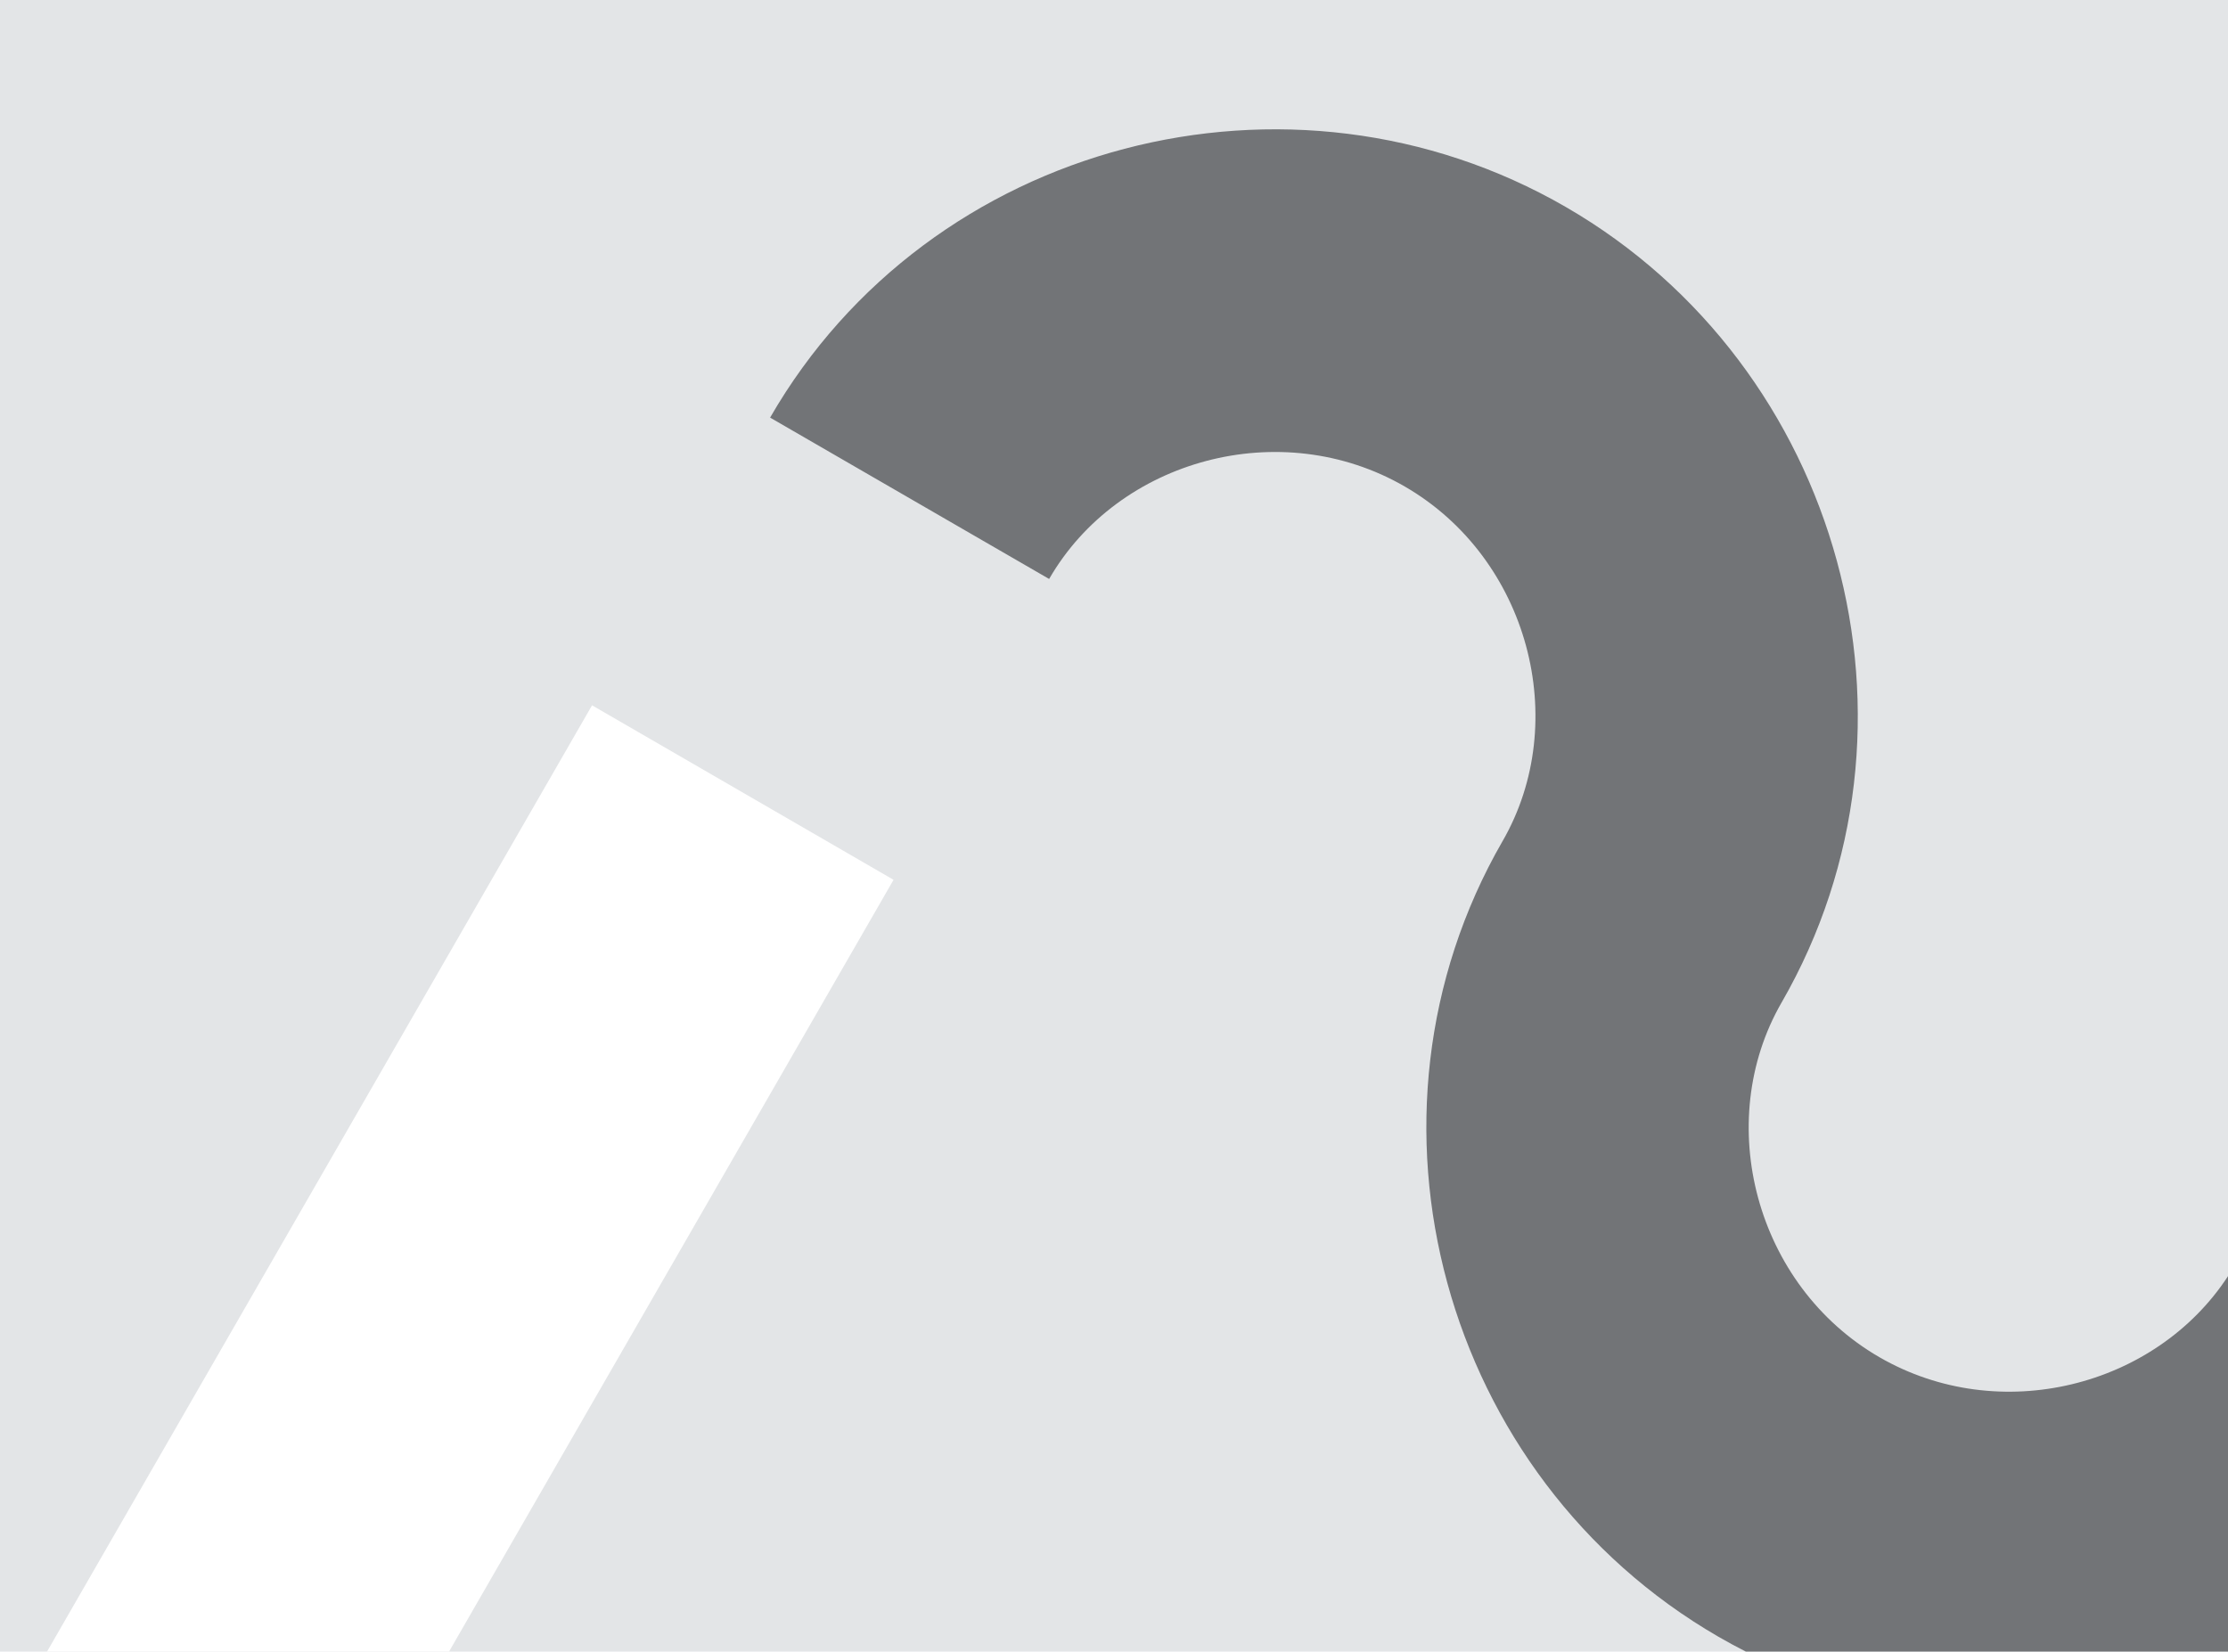 <svg width="379" height="281" viewBox="0 0 379 281" fill="none" xmlns="http://www.w3.org/2000/svg"><style>:root{--theme-color-primary: #727477;--theme-color-secondary: #c7cbd0;--theme-color-tertiary: #e3e5e7}</style><path d="M379 0H0v281h379V0z" fill="#e3e5e7"/><path fill-rule="evenodd" clip-rule="evenodd" d="M255.596 143.111C228.474 190.174 245.428 251.35 292.3 278.46c1.546.894 3.11 1.74 4.685 2.54H379v-63.879c-12.338 18.898-38.892 25.589-59.295 13.79-21.088-12.198-28.383-39.973-16.644-60.344h.002c27.123-47.063 10.171-108.237-36.704-135.349C219.487 8.11 158.123 23.988 131 71.05l47.467 27.454c11.741-20.373 39.399-27.93 60.489-15.735 21.086 12.196 28.382 39.971 16.643 60.344l-.003-.002z" fill="#727477"/><path d="M76.383 281L152 149.688 100.712 120 8 281h68.383z" fill="#fff"/></svg>